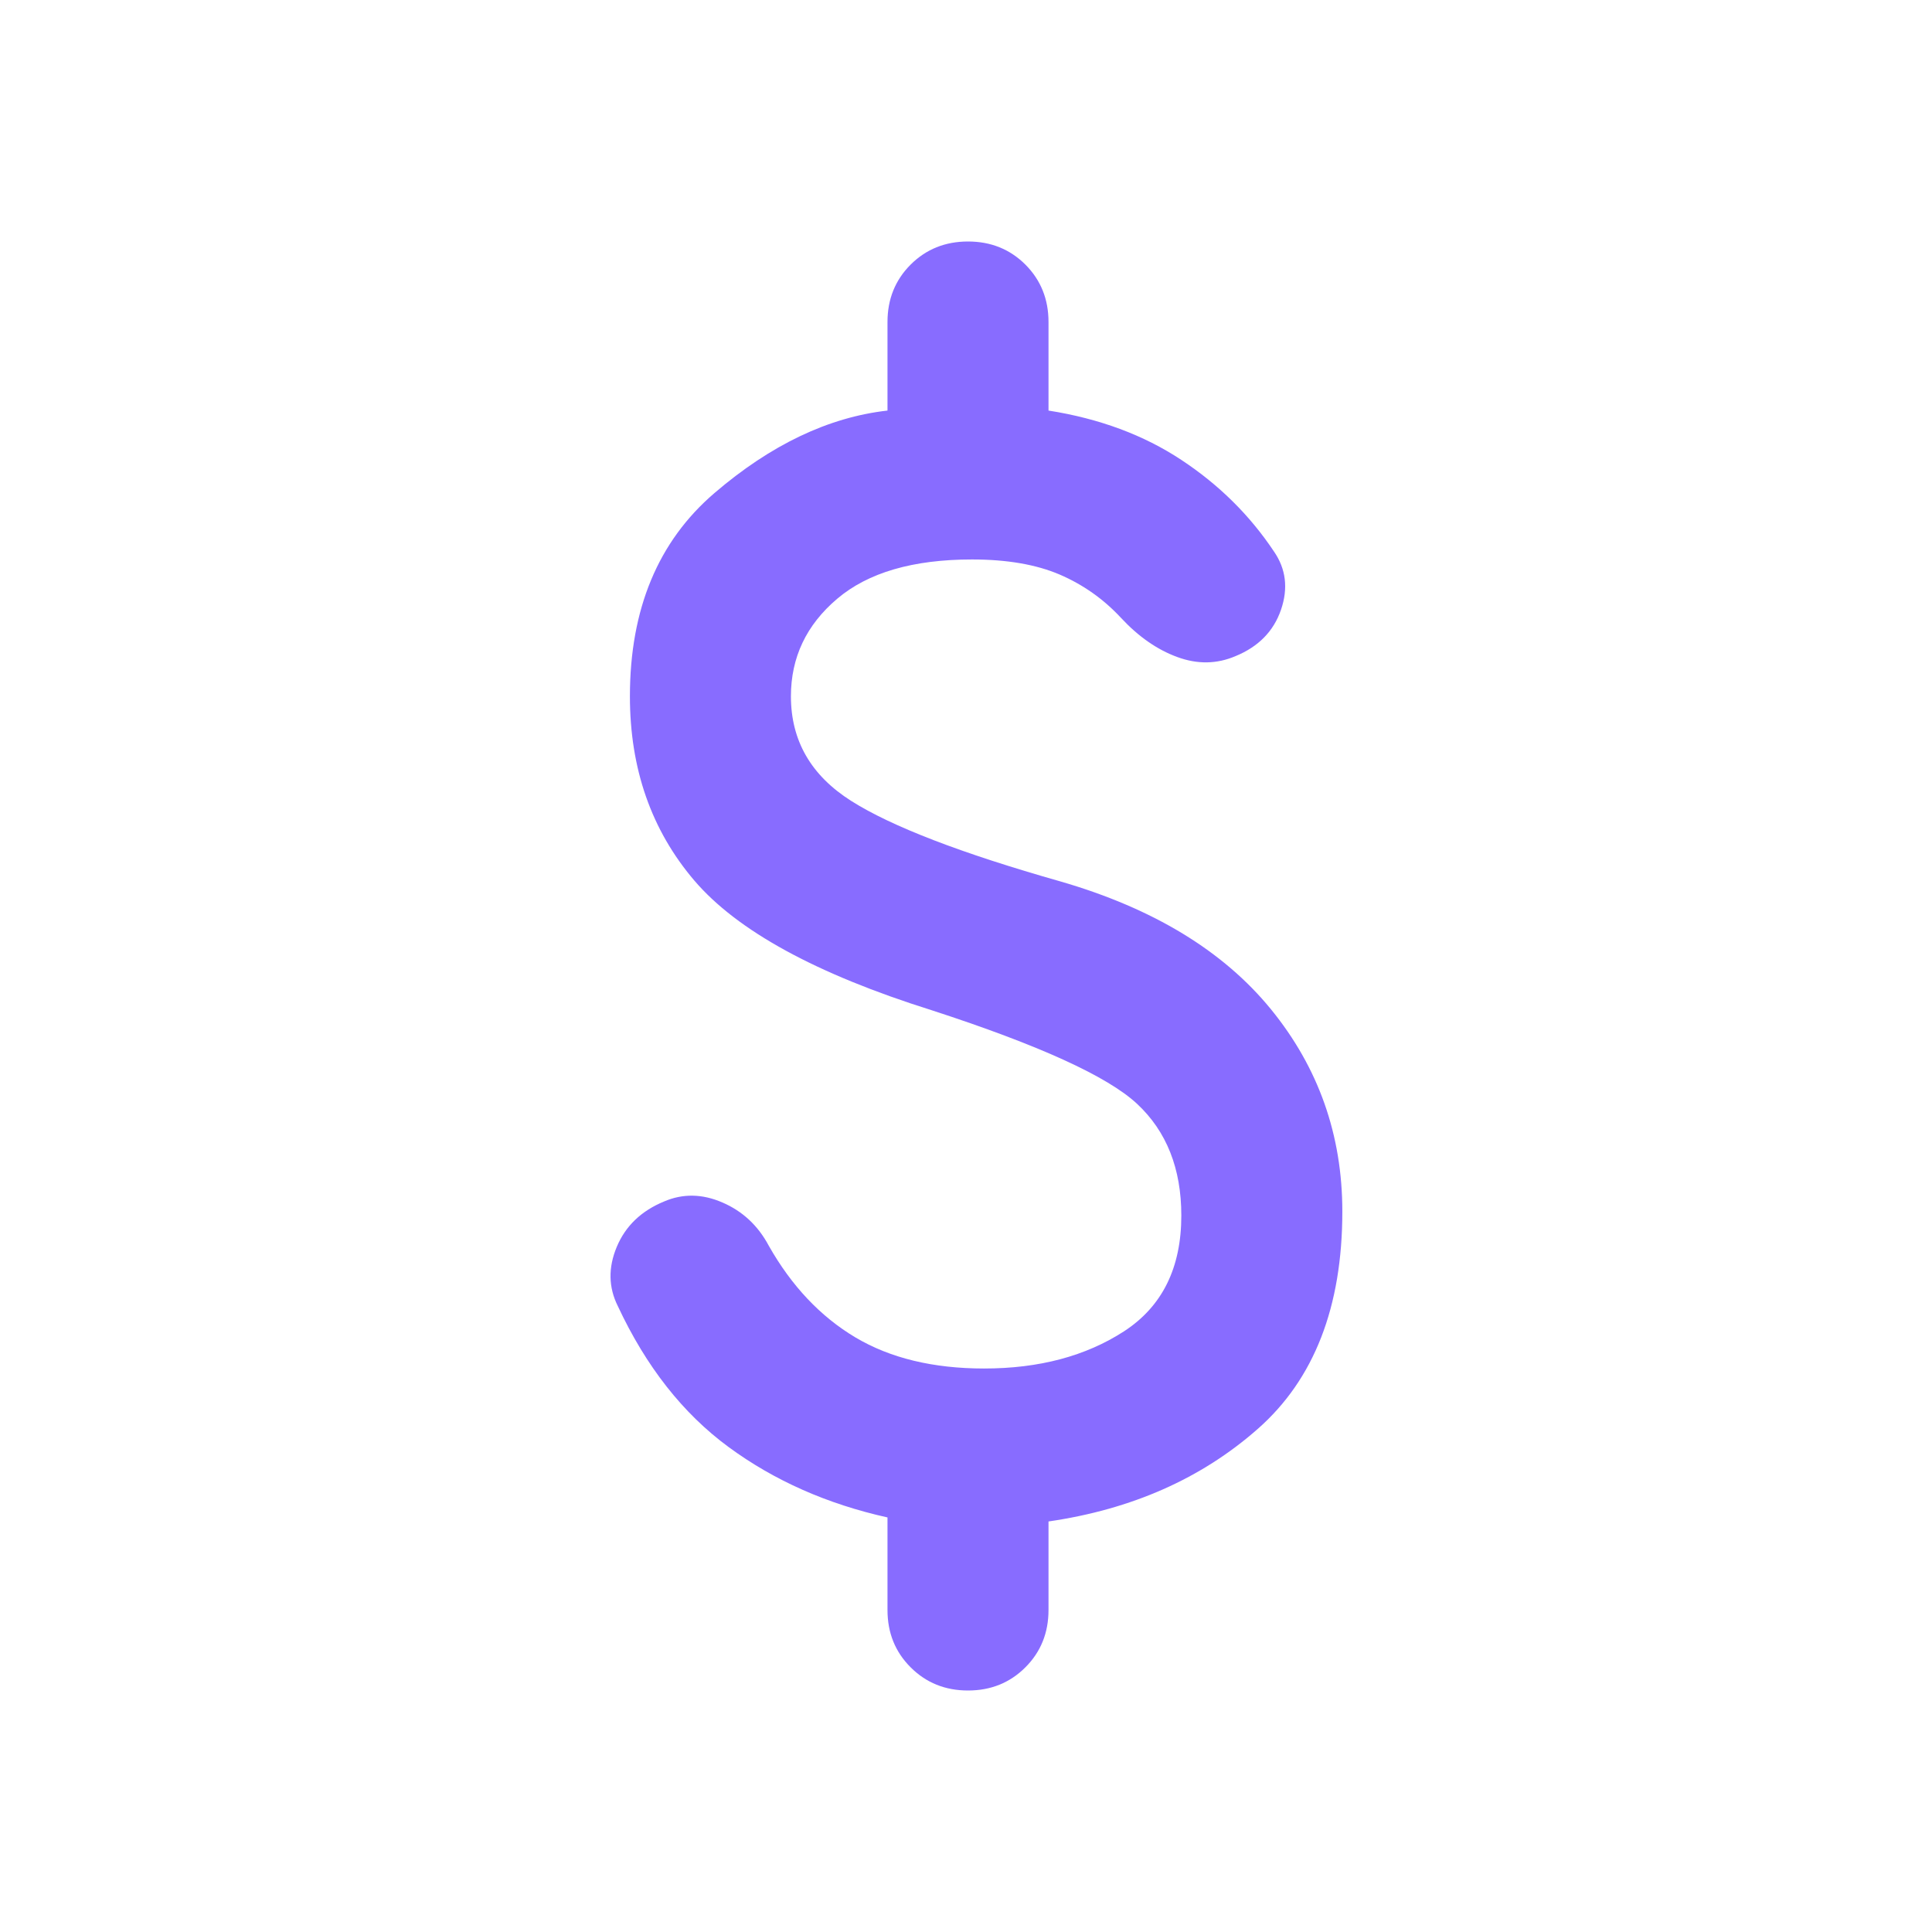 <svg width="71" height="71" viewBox="0 0 71 71" fill="none" xmlns="http://www.w3.org/2000/svg">
<path d="M35.574 62.125C34.736 62.125 34.033 61.841 33.465 61.273C32.898 60.707 32.615 60.005 32.615 59.167V55.765C30.397 55.272 28.449 54.409 26.773 53.176C25.096 51.943 23.741 50.218 22.705 47.999C22.36 47.309 22.347 46.582 22.667 45.819C22.988 45.053 23.568 44.498 24.406 44.153C25.096 43.857 25.811 43.87 26.551 44.192C27.291 44.511 27.858 45.041 28.252 45.78C29.09 47.259 30.15 48.382 31.432 49.147C32.714 49.91 34.292 50.292 36.166 50.292C38.187 50.292 39.901 49.836 41.307 48.925C42.711 48.012 43.413 46.594 43.413 44.671C43.413 42.945 42.871 41.576 41.786 40.565C40.702 39.555 38.187 38.409 34.243 37.127C30.002 35.796 27.093 34.206 25.515 32.358C23.938 30.508 23.149 28.252 23.149 25.59C23.149 22.385 24.184 19.895 26.255 18.12C28.326 16.345 30.446 15.334 32.615 15.088V11.833C32.615 10.995 32.898 10.292 33.465 9.724C34.033 9.158 34.736 8.875 35.574 8.875C36.412 8.875 37.115 9.158 37.683 9.724C38.249 10.292 38.532 10.995 38.532 11.833V15.088C40.406 15.383 42.033 15.988 43.413 16.901C44.794 17.812 45.928 18.933 46.816 20.265C47.259 20.906 47.346 21.62 47.076 22.409C46.804 23.198 46.248 23.765 45.41 24.11C44.72 24.406 44.005 24.418 43.266 24.146C42.526 23.876 41.836 23.395 41.195 22.705C40.554 22.015 39.802 21.484 38.941 21.114C38.077 20.745 37.004 20.56 35.722 20.56C33.552 20.56 31.901 21.042 30.767 22.004C29.633 22.965 29.066 24.16 29.066 25.59C29.066 27.217 29.805 28.499 31.284 29.435C32.764 30.372 35.327 31.358 38.976 32.394C42.378 33.38 44.955 34.945 46.706 37.089C48.455 39.234 49.33 41.712 49.33 44.523C49.33 48.024 48.295 50.686 46.224 52.51C44.153 54.335 41.589 55.469 38.532 55.913V59.167C38.532 60.005 38.249 60.707 37.683 61.273C37.115 61.841 36.412 62.125 35.574 62.125Z" fill="#886CFF"/>
</svg>

